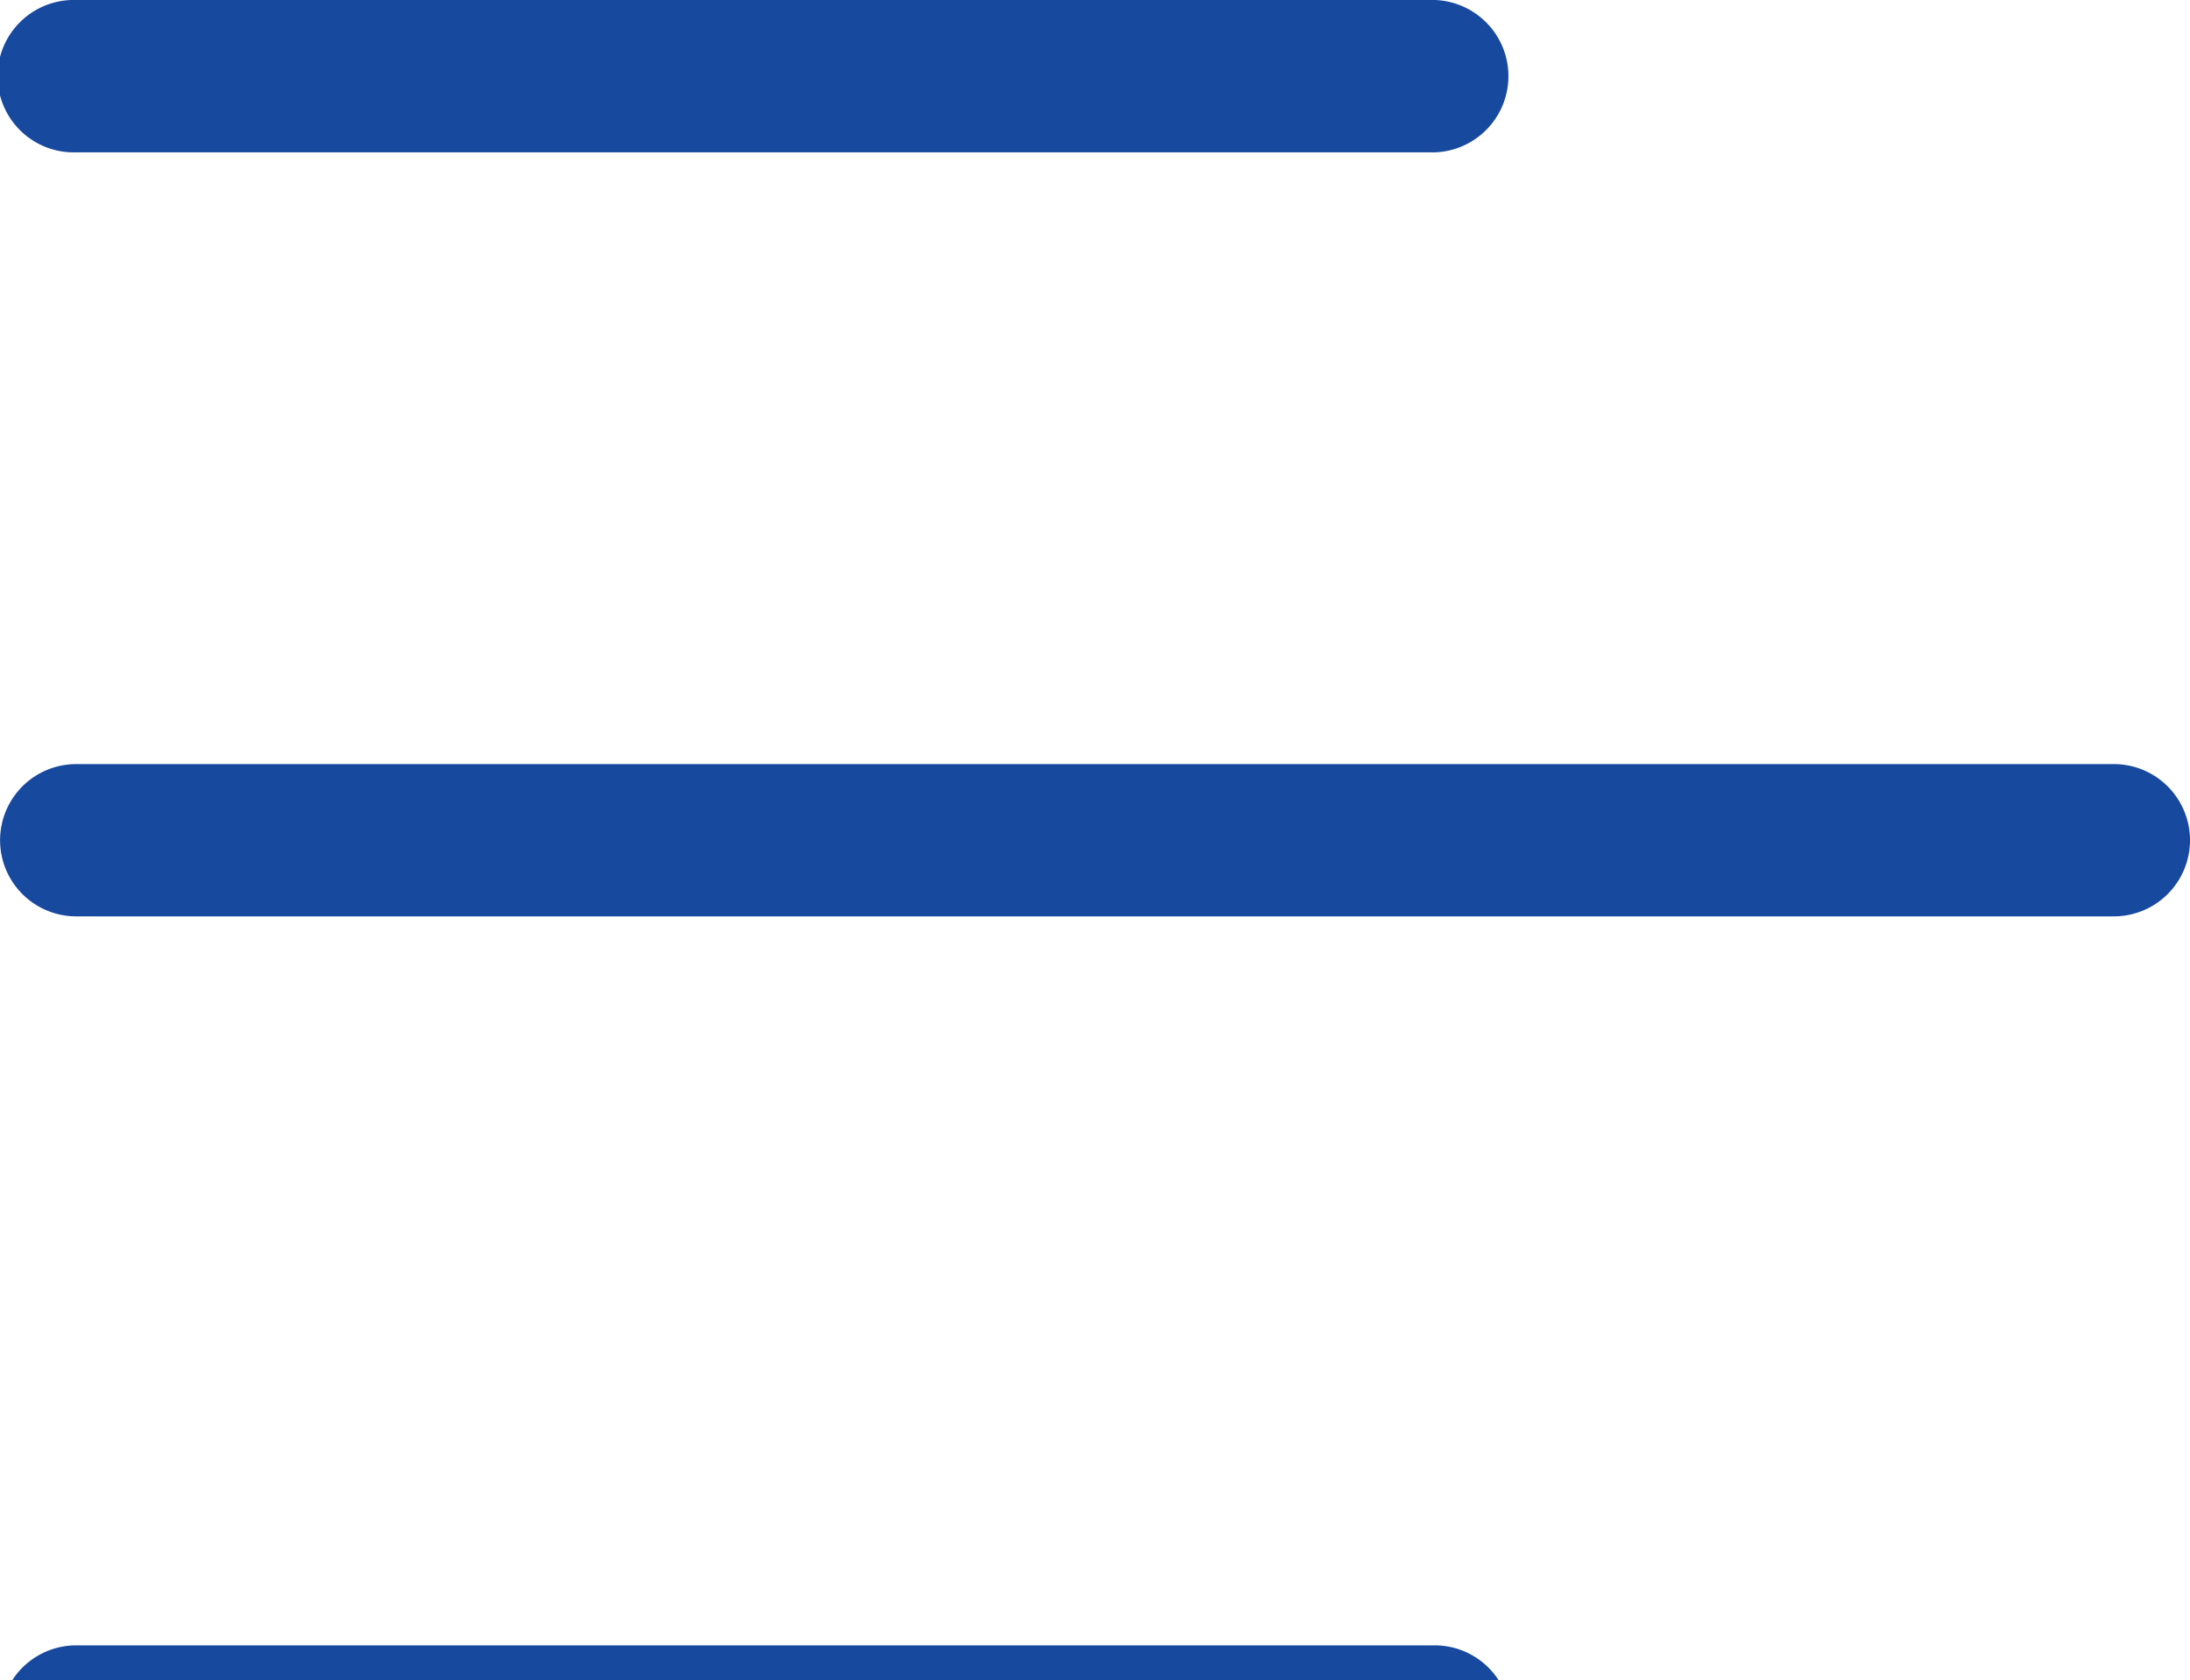 <svg xmlns="http://www.w3.org/2000/svg" width="27.813" height="21.343" viewBox="0 0 27.813 21.343">
  <g id="Group_168" data-name="Group 168" transform="translate(-491.086 -116.988)">
    <path id="Path_265" data-name="Path 265" d="M509.306,139.375H492.054a.967.967,0,1,0,0,1.934h17.252a.967.967,0,0,0,0-1.934Z" transform="translate(0 -1.489)" fill="#17499E"/>
    <path id="Path_266" data-name="Path 266" d="M517.931,128.182H492.054a.967.967,0,1,0,0,1.934h25.878a.967.967,0,1,0,0-1.934Z" transform="translate(0 -1.489)" fill="#17499E"/>
    <path id="Path_267" data-name="Path 267" d="M492.054,118.923h17.252a.968.968,0,0,0,0-1.935H492.054a.968.968,0,1,0,0,1.935Z" fill="#17499E"/>
  </g>
</svg>